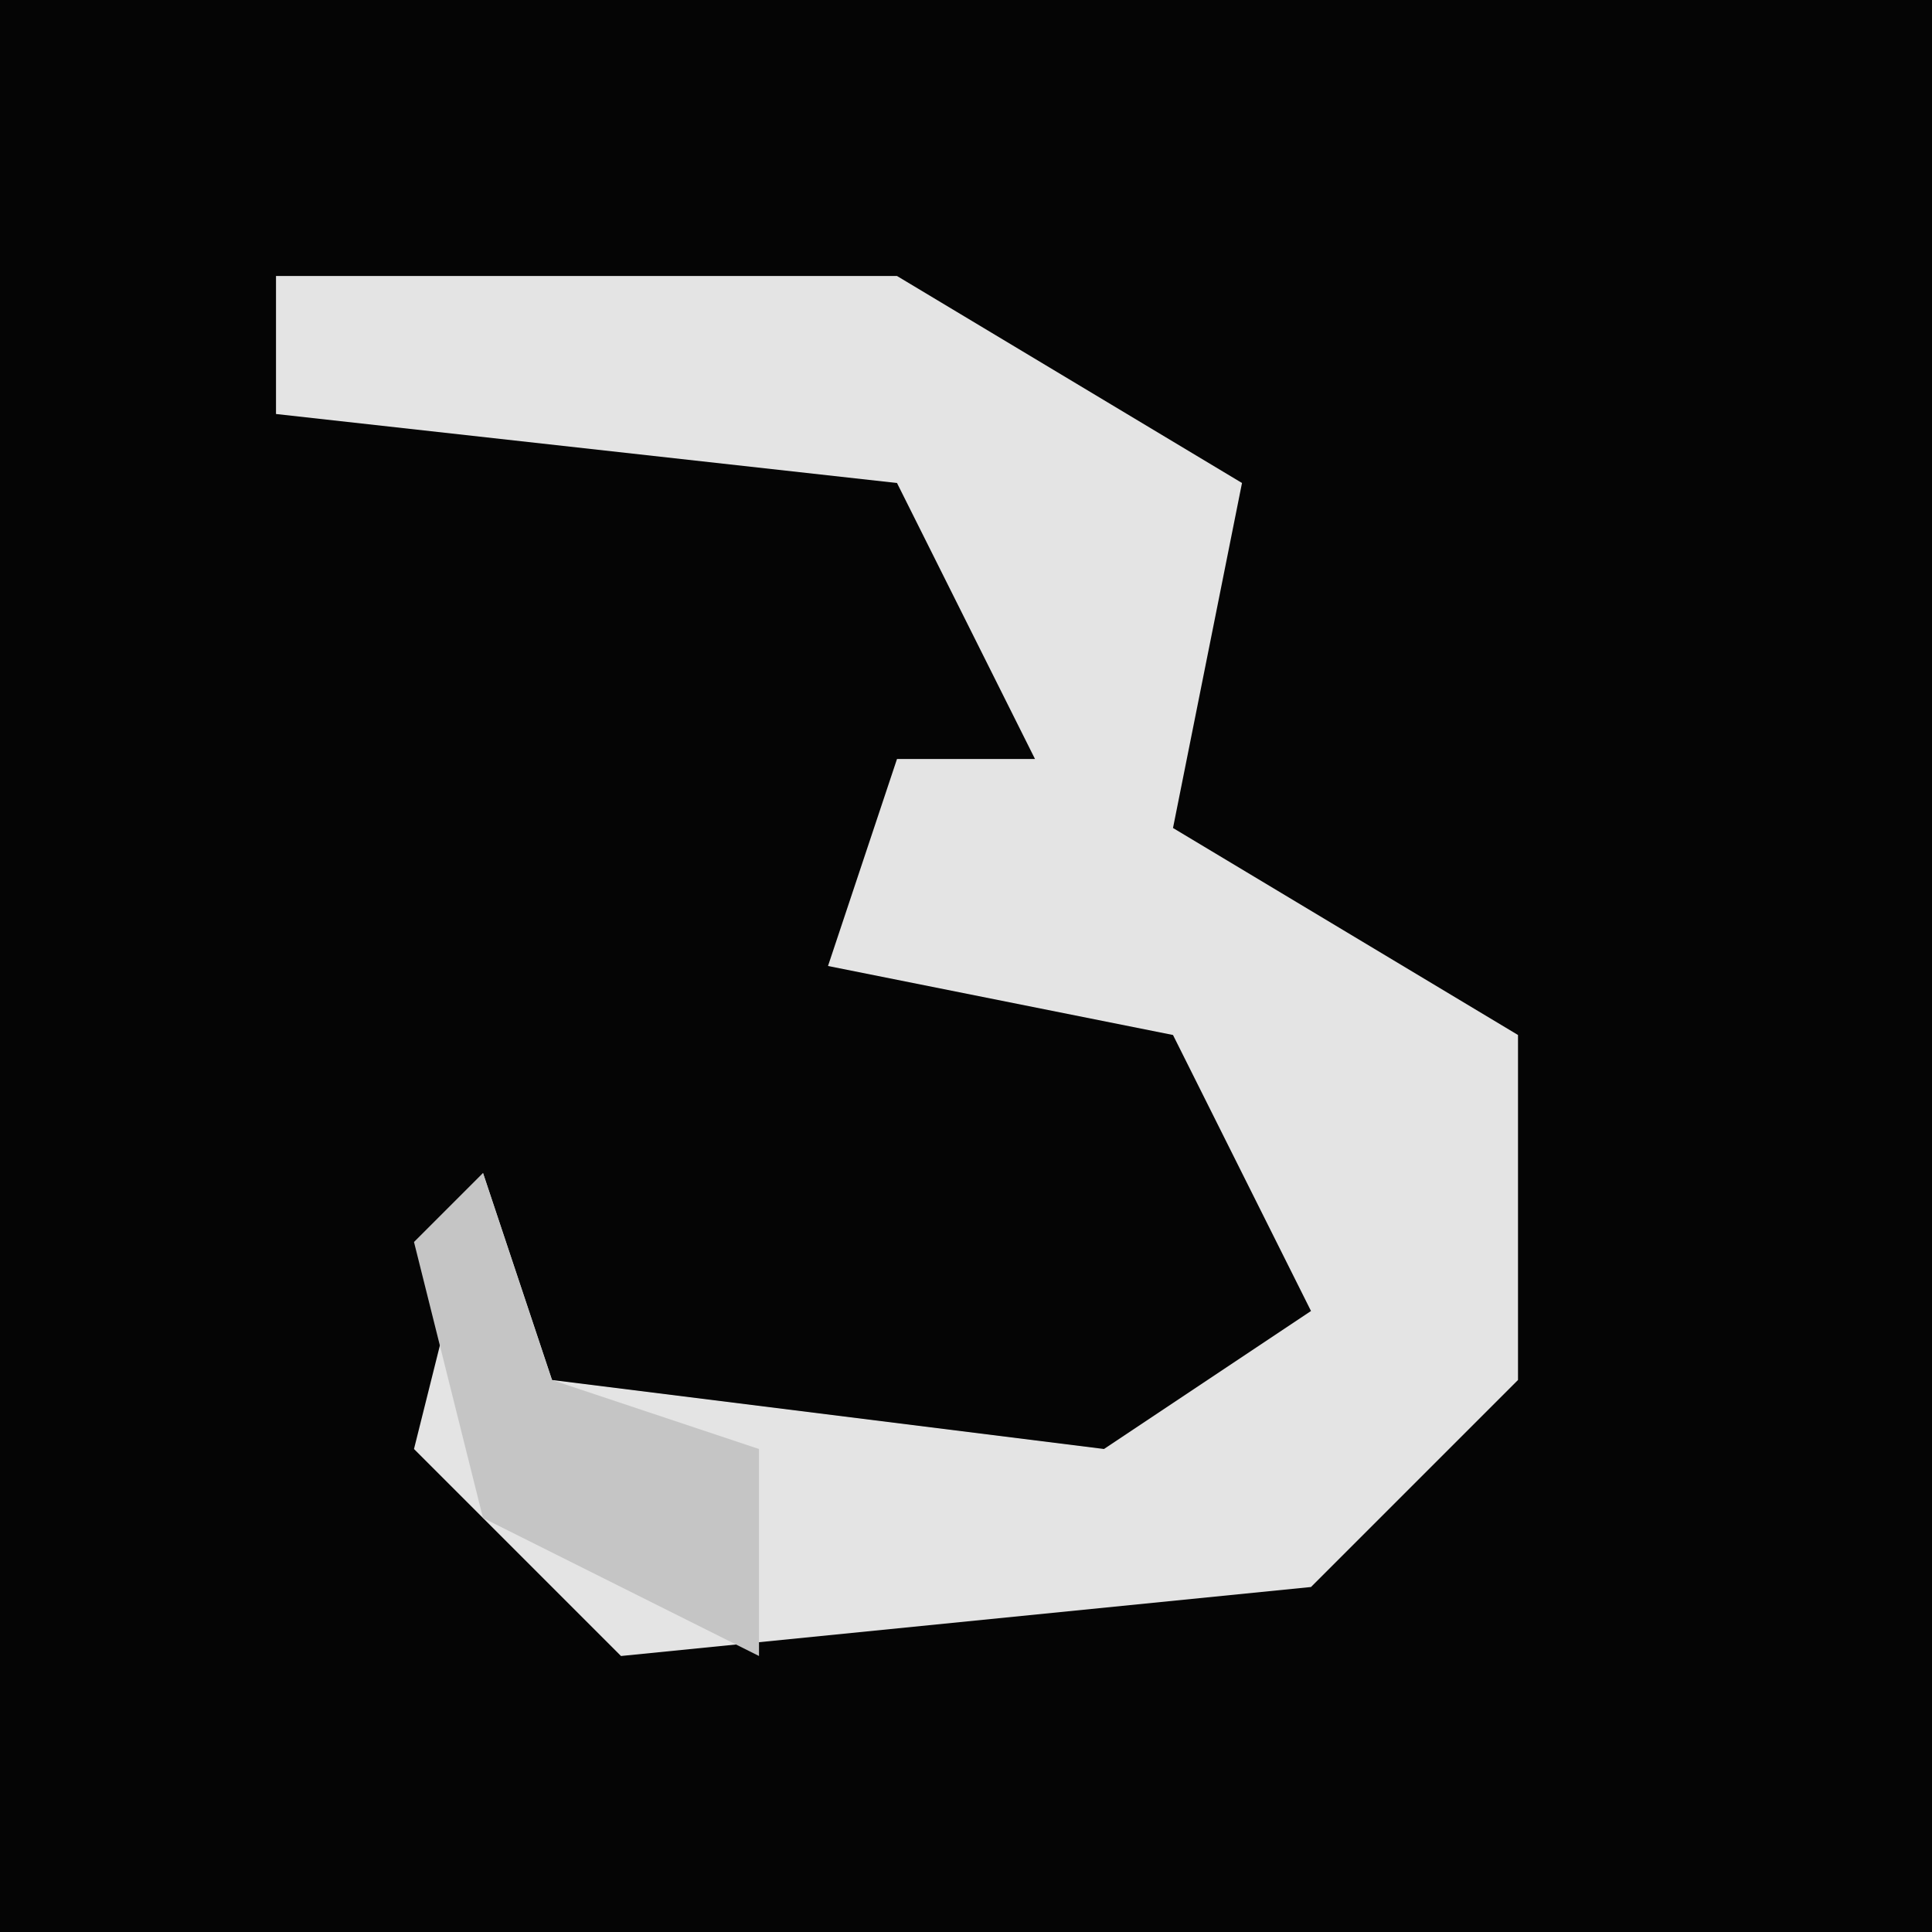 <?xml version="1.0" encoding="UTF-8"?>
<svg version="1.1" xmlns="http://www.w3.org/2000/svg" width="28" height="28">
<path d="M0,0 L28,0 L28,28 L0,28 Z " fill="#050505" transform="translate(0,0)"/>
<path d="M0,0 L9,0 L14,3 L13,8 L18,11 L18,16 L15,19 L5,20 L2,17 L3,13 L4,16 L12,17 L15,15 L13,11 L8,10 L9,7 L11,7 L9,3 L0,2 Z " fill="#E4E4E4" transform="translate(4,4)"/>
<path d="M0,0 L1,3 L4,4 L4,7 L0,5 L-1,1 Z " fill="#C5C5C5" transform="translate(7,17)"/>
</svg>
